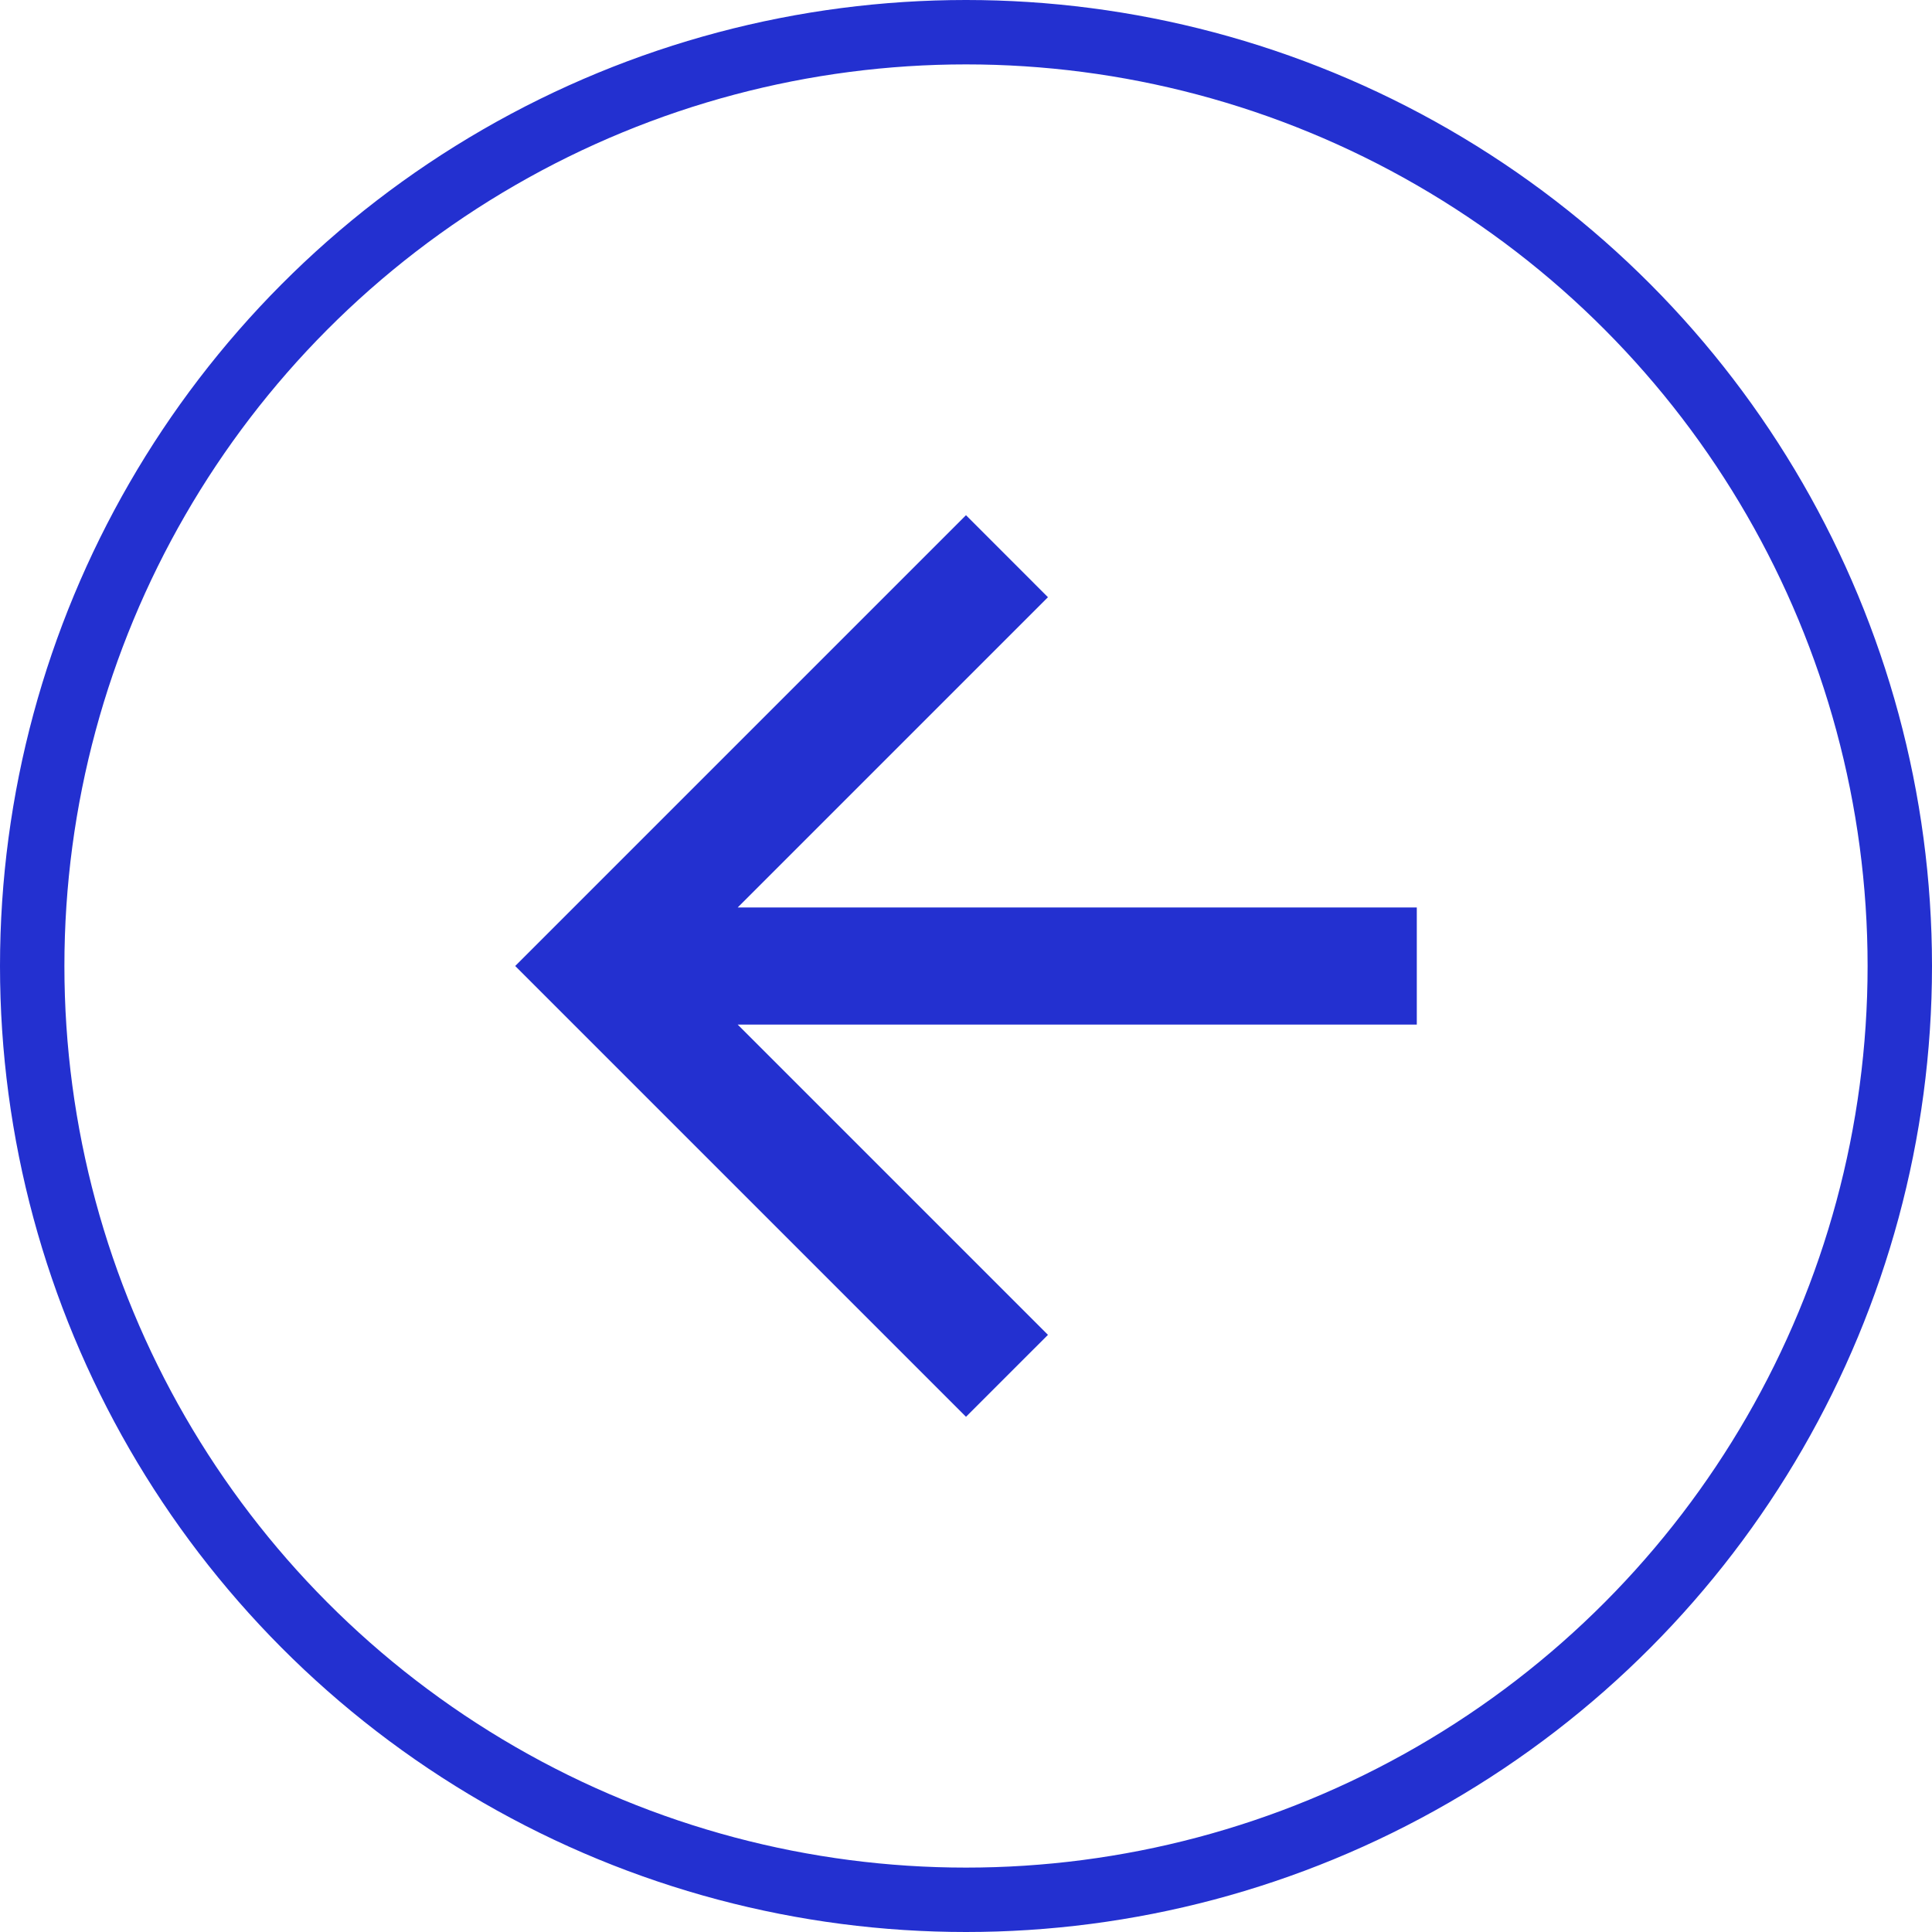 <svg xmlns="http://www.w3.org/2000/svg" xmlns:xlink="http://www.w3.org/1999/xlink" width="60" height="60" viewBox="0 0 60 60">
  <defs>
    <clipPath id="clip-path">
      <rect width="28" height="28" fill="none"/>
    </clipPath>
    <clipPath id="clip-icon-left">
      <rect width="60" height="60"/>
    </clipPath>
  </defs>
  <g id="icon-left" clip-path="url(#clip-icon-left)">
    <g id="Group_11470" data-name="Group 11470" transform="translate(1405 500) rotate(180)">
      <g id="Ellipse_253" data-name="Ellipse 253" transform="translate(1345 440)" fill="none" stroke="#2330d0" stroke-width="2">
        <circle cx="30" cy="30" r="30" stroke="none"/>
        <circle cx="30" cy="30" r="29" fill="none"/>
      </g>
      <g id="Component_44_14" data-name="Component 44 – 14" transform="translate(1389 484) rotate(180)" clip-path="url(#clip-path)">
        <path id="Path_10" data-name="Path 10" d="M14,0,11.455,2.545l9.636,9.636H0v3.636H21.091l-9.636,9.636L14,28,28,14Z" transform="translate(28 28) rotate(180)" fill="#2330d0"/>
      </g>
    </g>
  </g>
</svg>

